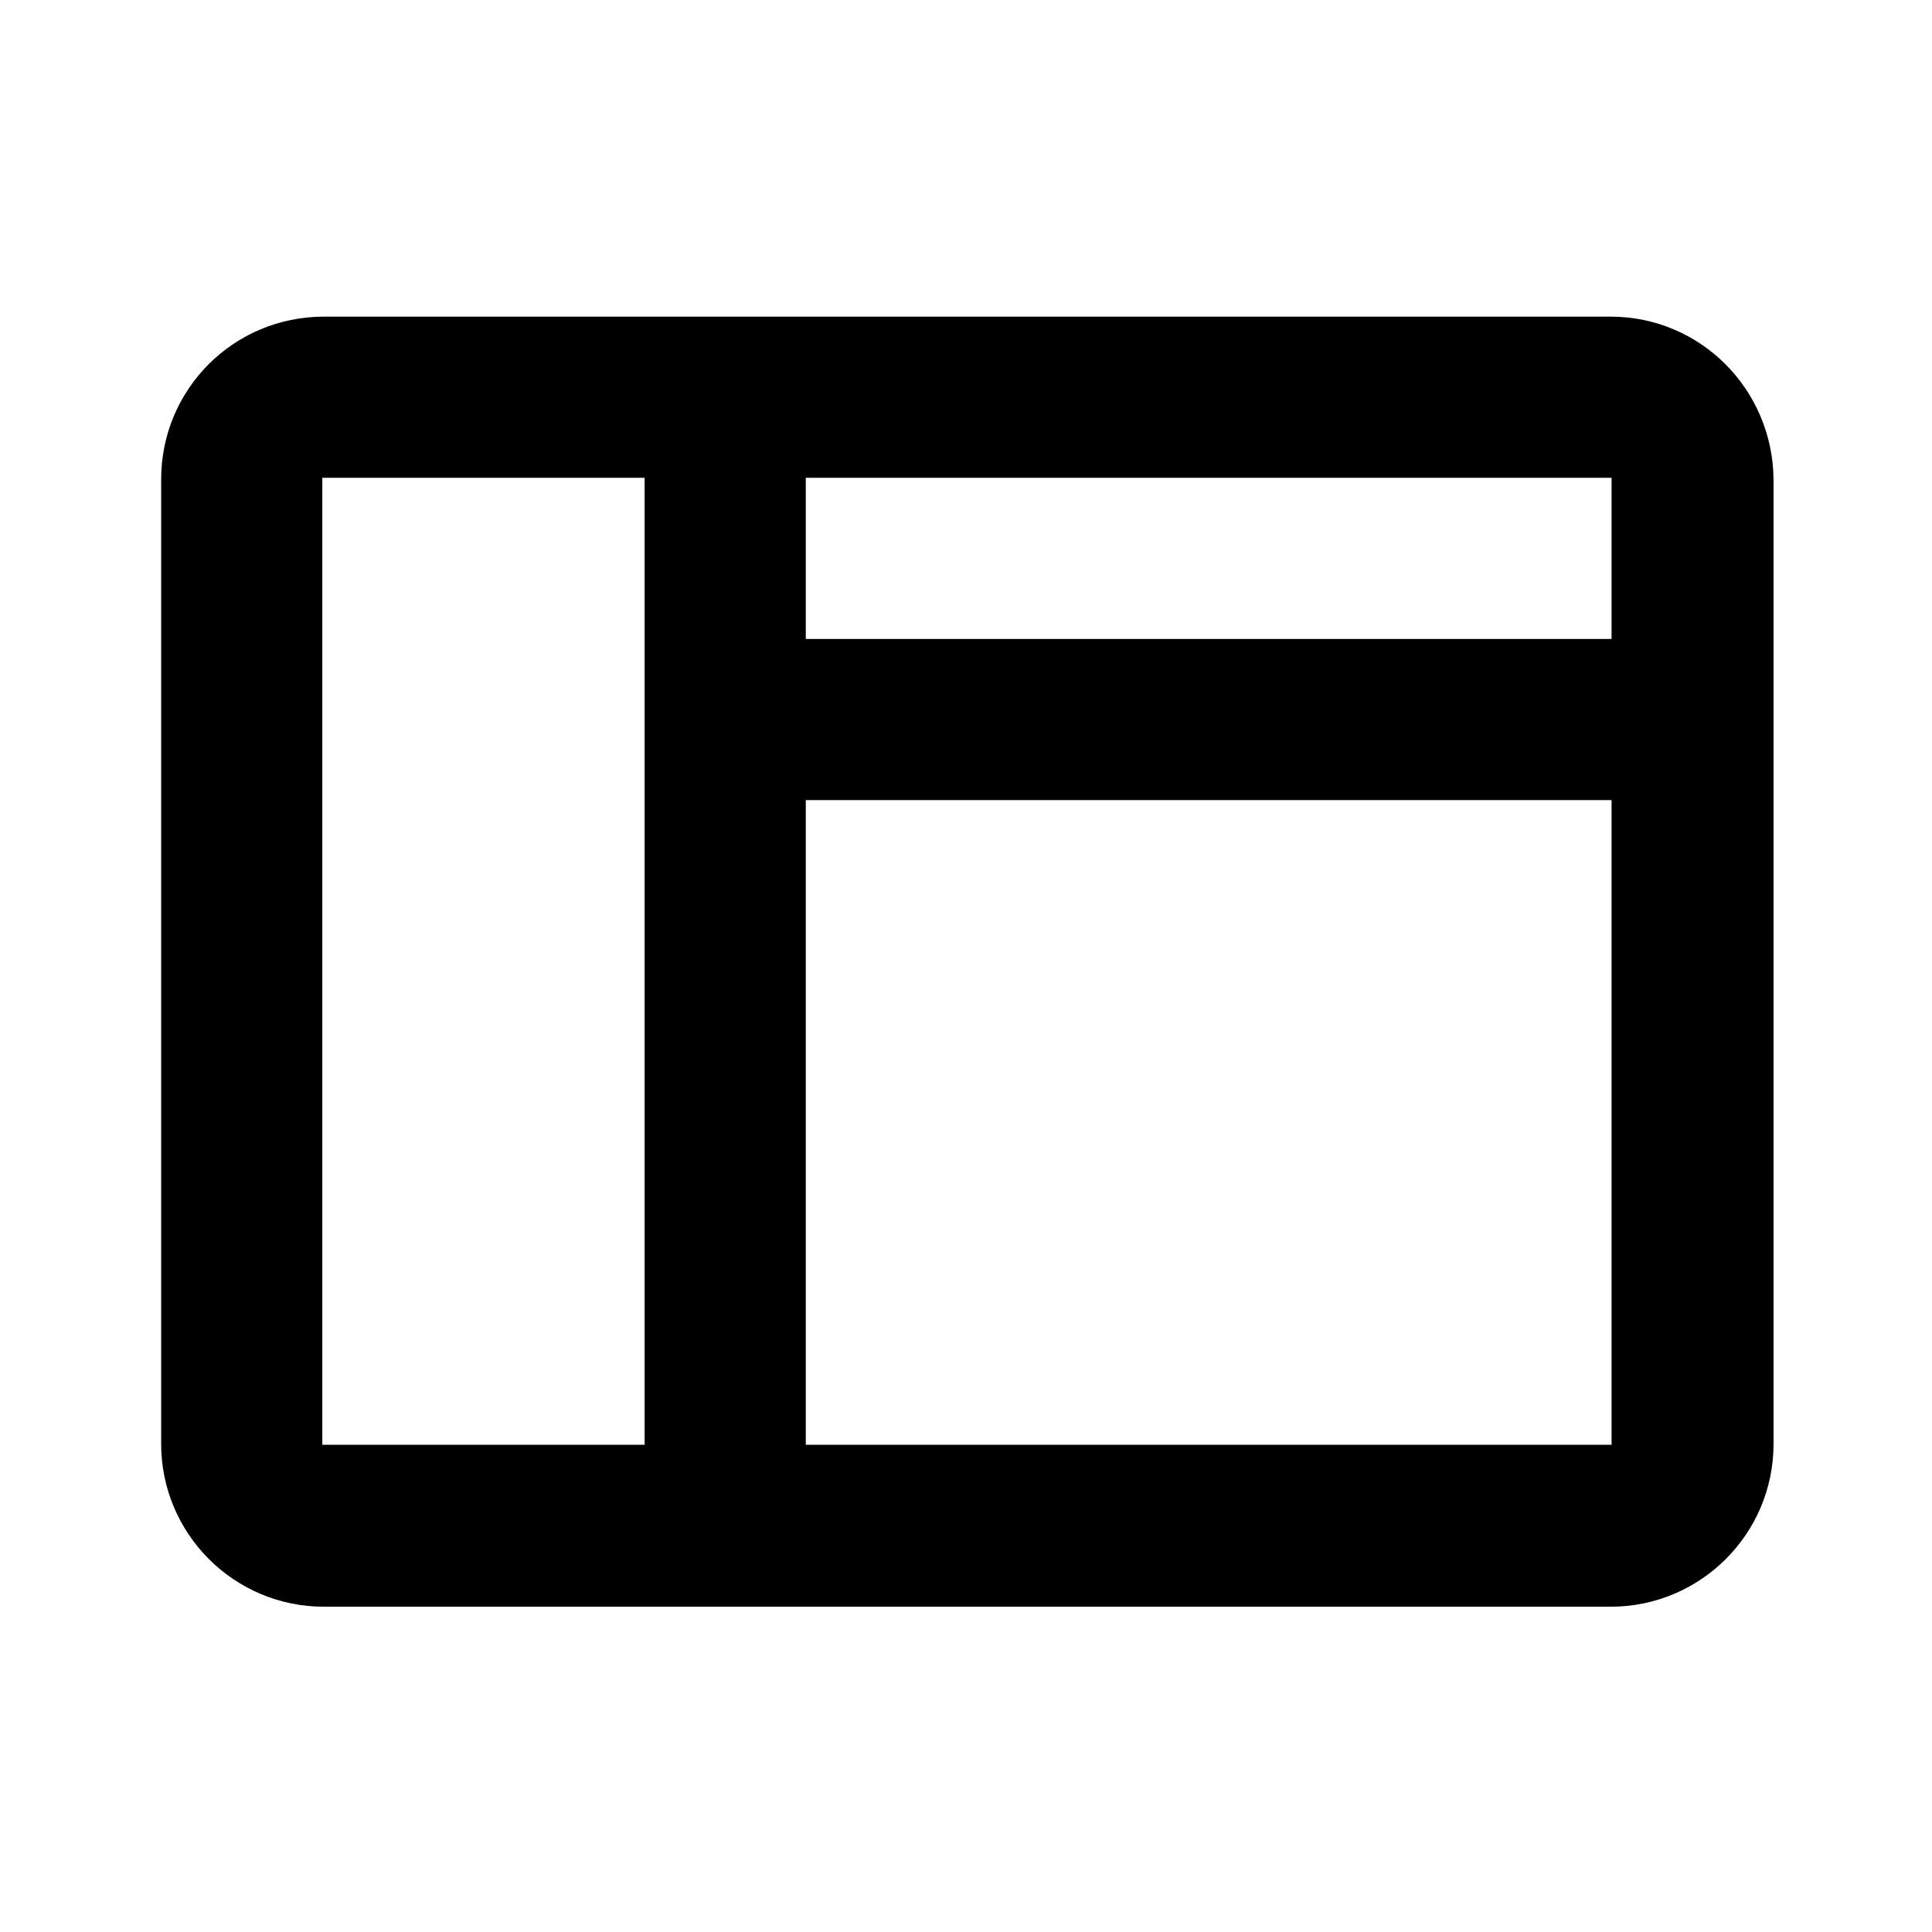 <!-- Generated by IcoMoon.io -->
<svg version="1.1" xmlns="http://www.w3.org/2000/svg" width="720" height="720" viewBox="0 0 720 720">
<title>dashboard</title>
<path fill="black" d="M600.287 118.006h-479.569c-33.633 0-60.659 27.027-60.659 60.659v359.451c0 33.332 27.027 60.659 60.659 60.659h479.569c33.332 0 60.659-27.027 60.659-60.659v-359.451c-0.3-33.633-27.327-60.659-60.659-60.659zM240.235 538.417h-120.118v-360.352h120.118v360.352zM600.586 538.417h-300.293v-240.235h300.293v240.235zM600.586 238.123h-300.293v-60.058h300.293v60.058z"></path>
</svg>

